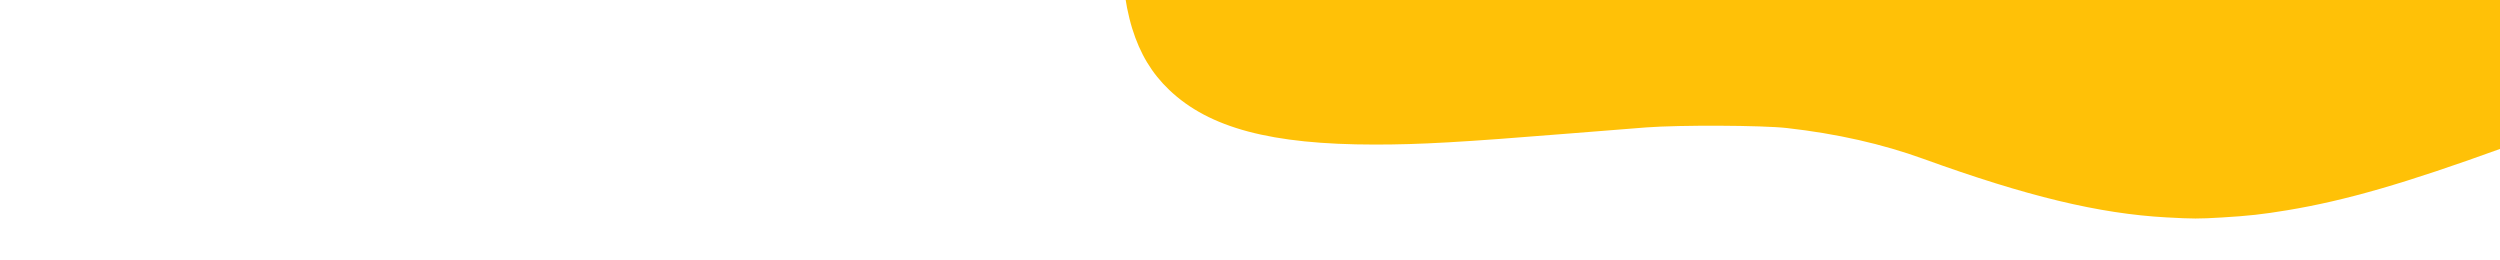 <?xml version="1.0" encoding="UTF-8" standalone="no"?>
<svg
   xmlns:dc="http://purl.org/dc/elements/1.1/"
   xmlns:cc="http://creativecommons.org/ns#"
   xmlns:rdf="http://www.w3.org/1999/02/22-rdf-syntax-ns#"
   xmlns:svg="http://www.w3.org/2000/svg"
   xmlns="http://www.w3.org/2000/svg"
   xmlns:sodipodi="http://sodipodi.sourceforge.net/DTD/sodipodi-0.dtd"
   xmlns:inkscape="http://www.inkscape.org/namespaces/inkscape"
   width="1920"
   height="200"
   version="1.1"
   id="svg17"
   sodipodi:docname="background-candidate.svg"
   inkscape:version="1.0.1 (3bc2e813f5, 2020-09-07)">
  <defs
     id="defs21" />
  <sodipodi:namedview
     pagecolor="#ffffff"
     bordercolor="#666666"
     borderopacity="1"
     objecttolerance="10"
     gridtolerance="10"
     guidetolerance="10"
     inkscape:pageopacity="0"
     inkscape:pageshadow="2"
     inkscape:window-width="1920"
     inkscape:window-height="1106"
     id="namedview19"
     showgrid="false"
     inkscape:zoom="1.4142136"
     inkscape:cx="1366.5889"
     inkscape:cy="108.71318"
     inkscape:window-x="-11"
     inkscape:window-y="-11"
     inkscape:window-maximized="1"
     inkscape:current-layer="svg17"
     inkscape:document-rotation="0" />
  <!-- Created with Method Draw - http://github.com/duopixel/Method-Draw/ -->
  <path
     style="fill:#ffc107;fill-opacity:1;stroke:none;stroke-width:0;stroke-miterlimit:4;stroke-dasharray:none"
     d="m 1663.826,166.958 c -51.718,-2.837 -107.232,-16.203 -186.5,-44.903 -31.795,-11.512 -66.73,-19.404 -105,-23.72 -18.998,-2.143 -82.309,-2.427 -108,-0.484 -9.075,0.686 -35.625,2.791 -59,4.677 -83.899,6.77 -114.276,8.495 -149.5,8.492 -79.487,-0.007 -127.168,-12.686 -157.876,-41.981 -13.356,-12.741 -22.374,-27.711 -28.444,-47.217 -2.848,-9.15 -5.928,-24.447 -5.071,-25.183 0.215,-0.185 238.779,-0.627 530.141,-0.983 l 529.75,-0.647 V 53.919 112.829 l -2.75,0.996 c -74.77,27.085 -120.167,40.201 -164.797,47.611 -19.11,3.173 -29.978,4.378 -50.453,5.592 -18.067,1.072 -21.785,1.065 -42.5,-0.071 z"
     id="path11" />
</svg>
